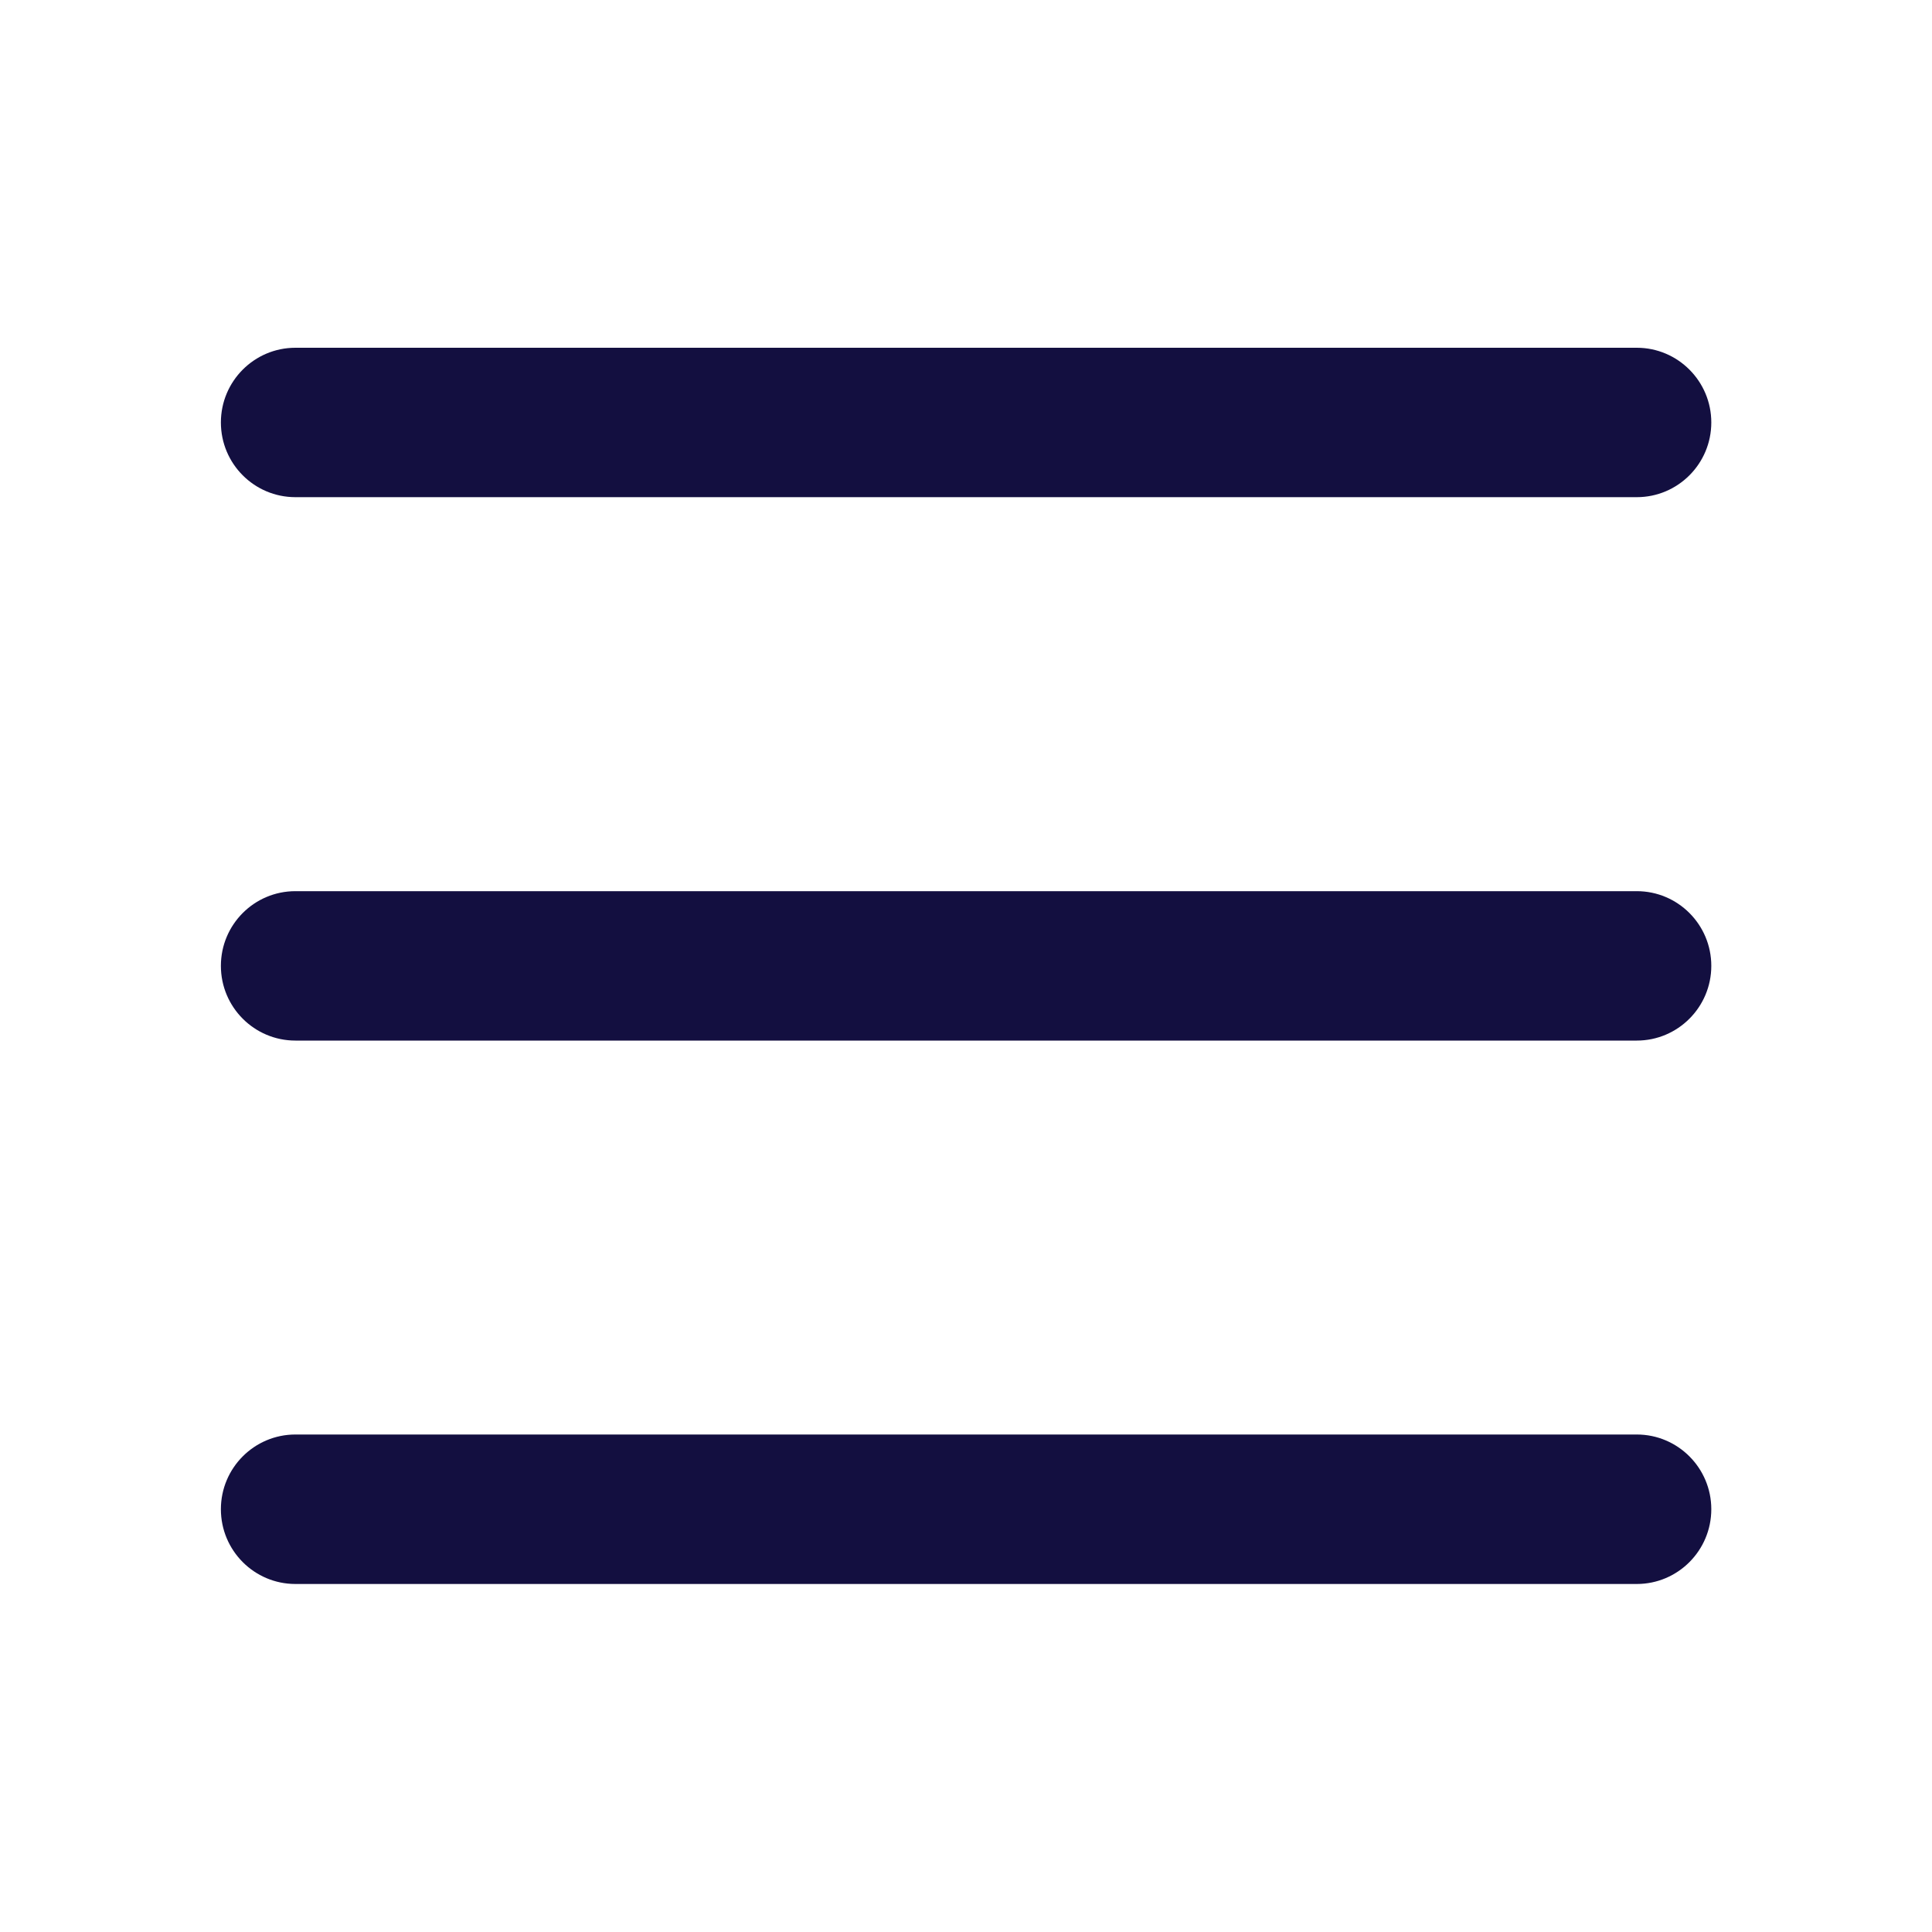 <svg width="30" height="30" viewBox="0 0 30 30" fill="none" xmlns="http://www.w3.org/2000/svg">
<path d="M25.416 7.72H4.587C3.948 7.72 3.43 7.201 3.43 6.56C3.43 5.92 3.948 5.4 4.587 5.4H25.416C26.054 5.4 26.573 5.92 26.573 6.56C26.573 7.201 26.054 7.72 25.416 7.72Z" fill="#130F40"/>
<path d="M25.416 24.596H4.587C3.948 24.596 3.43 24.076 3.43 23.435C3.43 22.795 3.948 22.275 4.587 22.275H25.416C26.054 22.275 26.573 22.795 26.573 23.435C26.573 24.076 26.054 24.596 25.416 24.596Z" fill="#130F40"/>
<path d="M25.416 16.158H4.587C3.948 16.158 3.43 15.638 3.43 14.998C3.43 14.357 3.948 13.838 4.587 13.838H25.416C26.054 13.838 26.573 14.357 26.573 14.998C26.573 15.638 26.054 16.158 25.416 16.158Z" fill="#130F40"/>
</svg>

